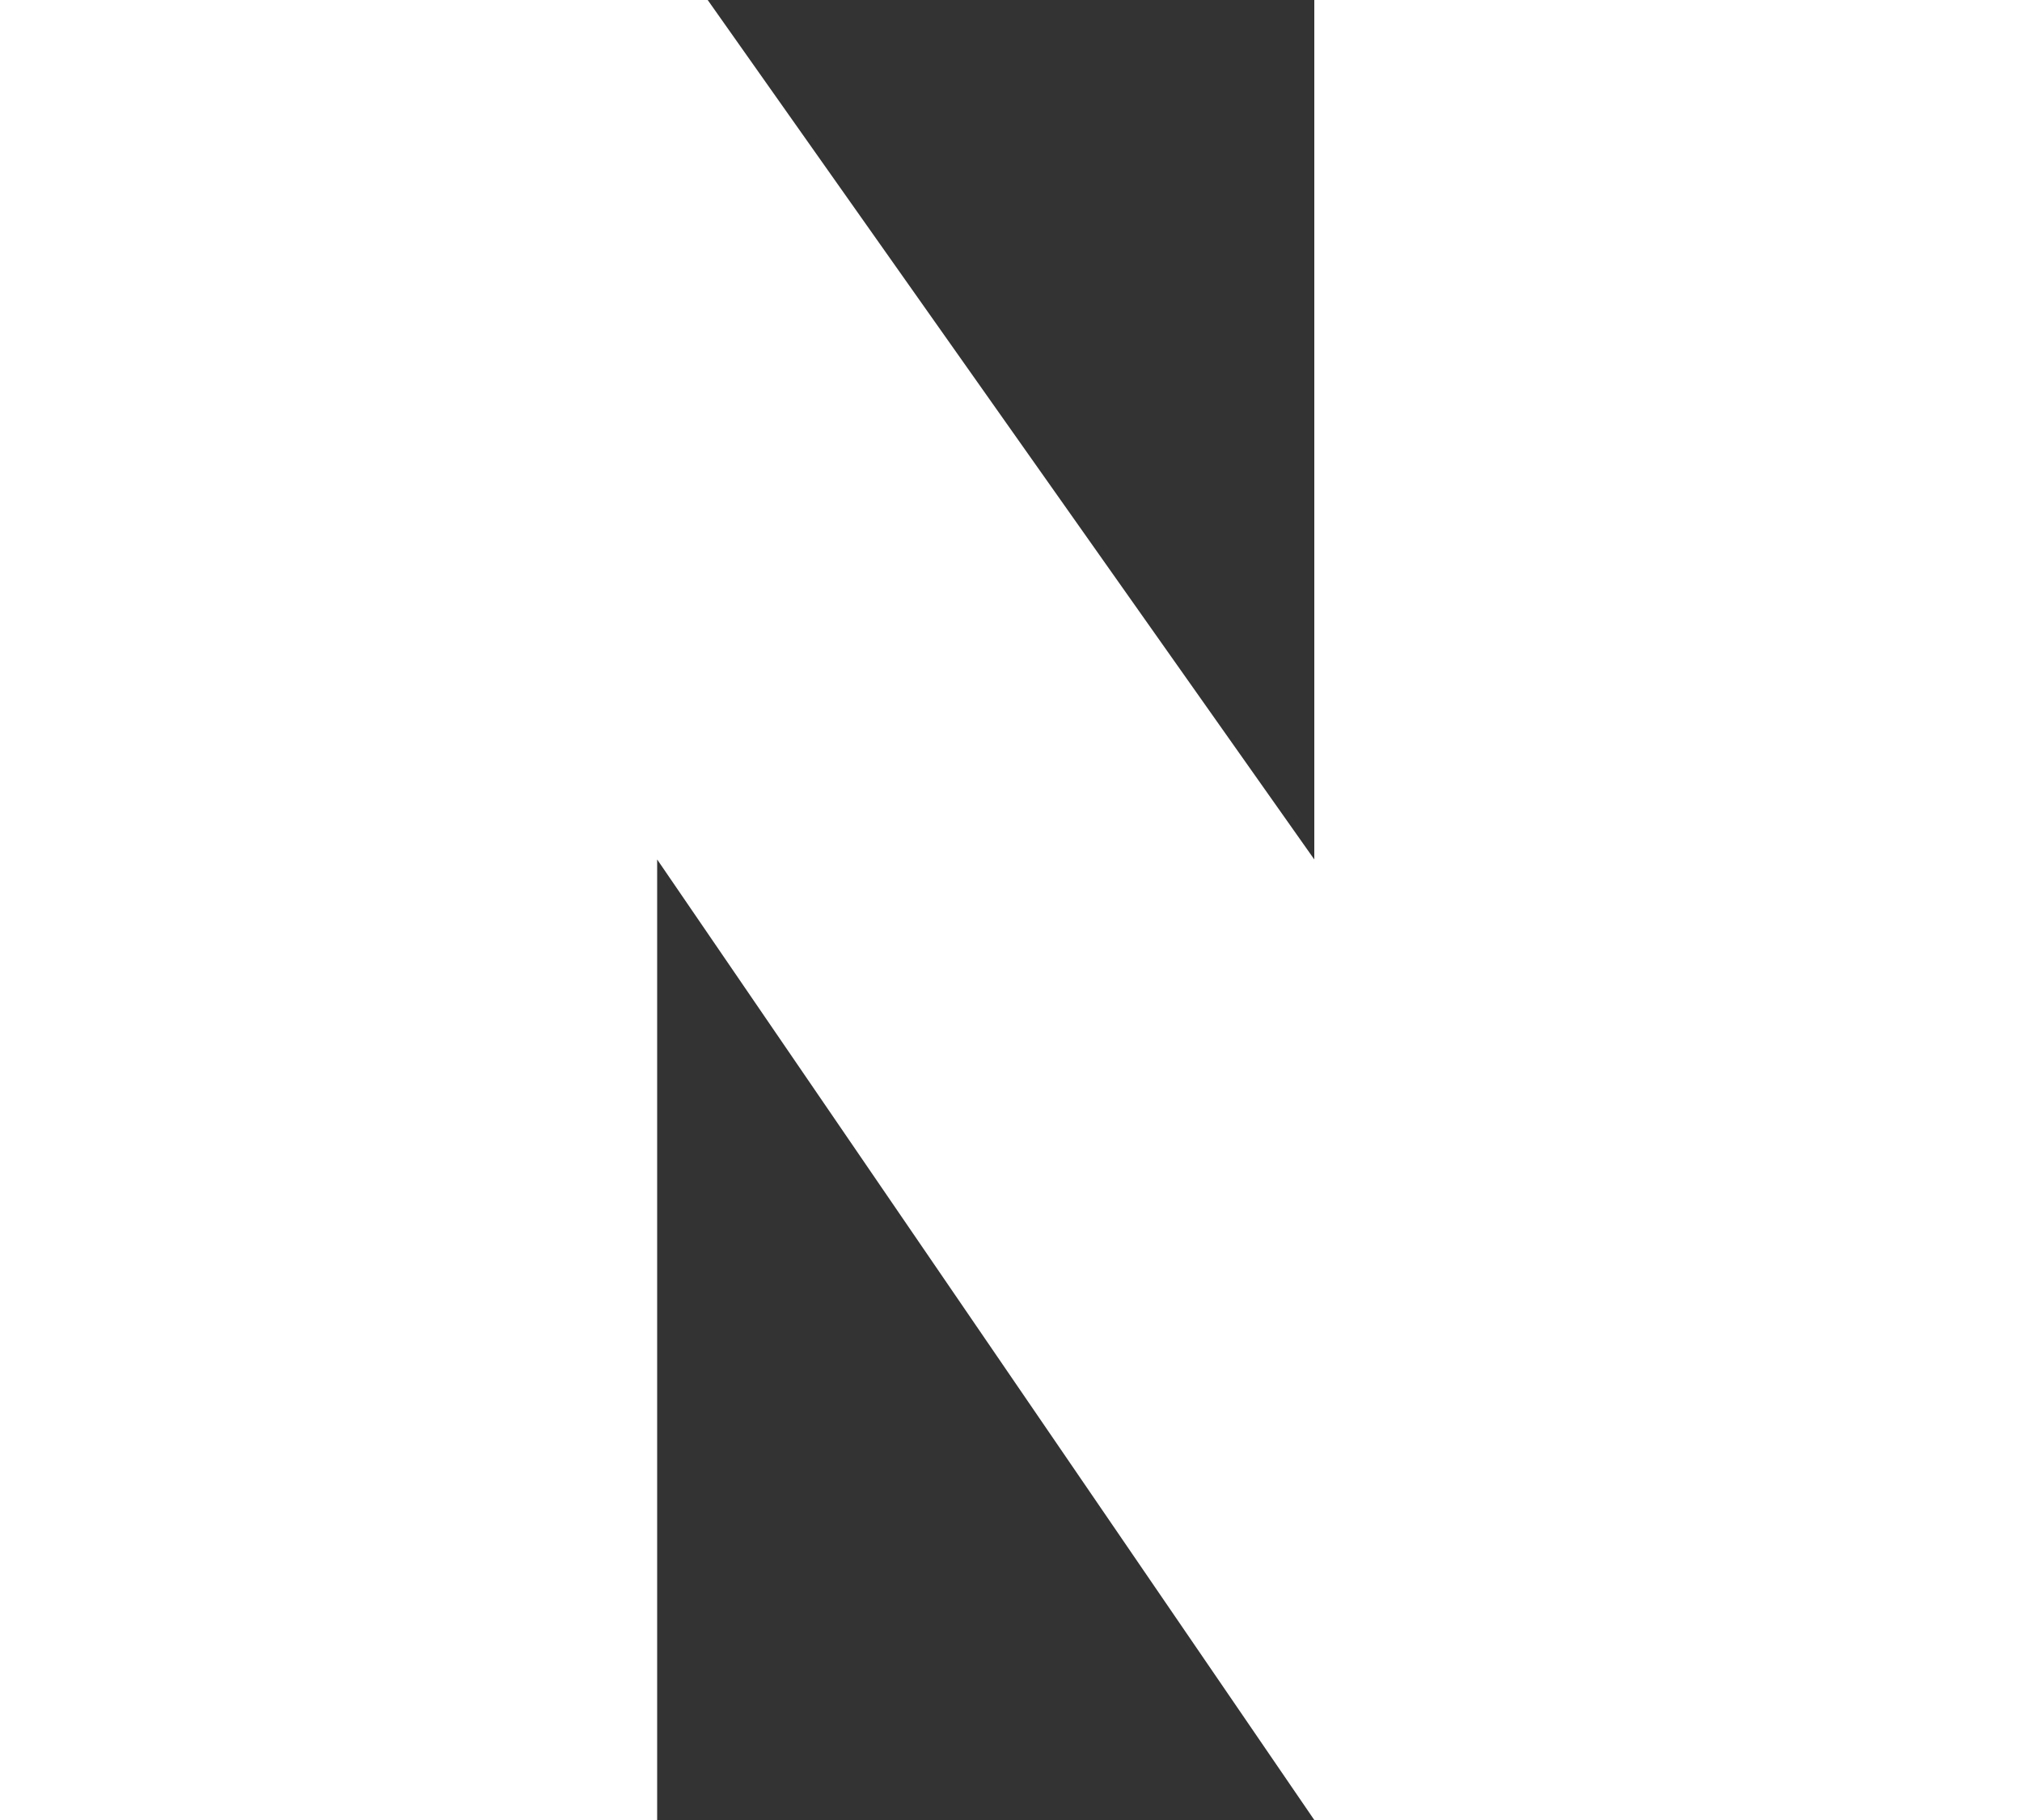 <svg
id="i-logo-naver"
xmlns="http://www.w3.org/2000/svg"
class="logo-naver"
fill="none"
viewBox="0 0 20 18"
>
<rect x="0" y="0" width="20" height="18" fill="#333333" stroke="none"/>
<path
fill="#fff"
d="M0 0v18h6.5V8.5L13 18h7V0h-7v8.5L7 0H0z"
></path>
</svg>